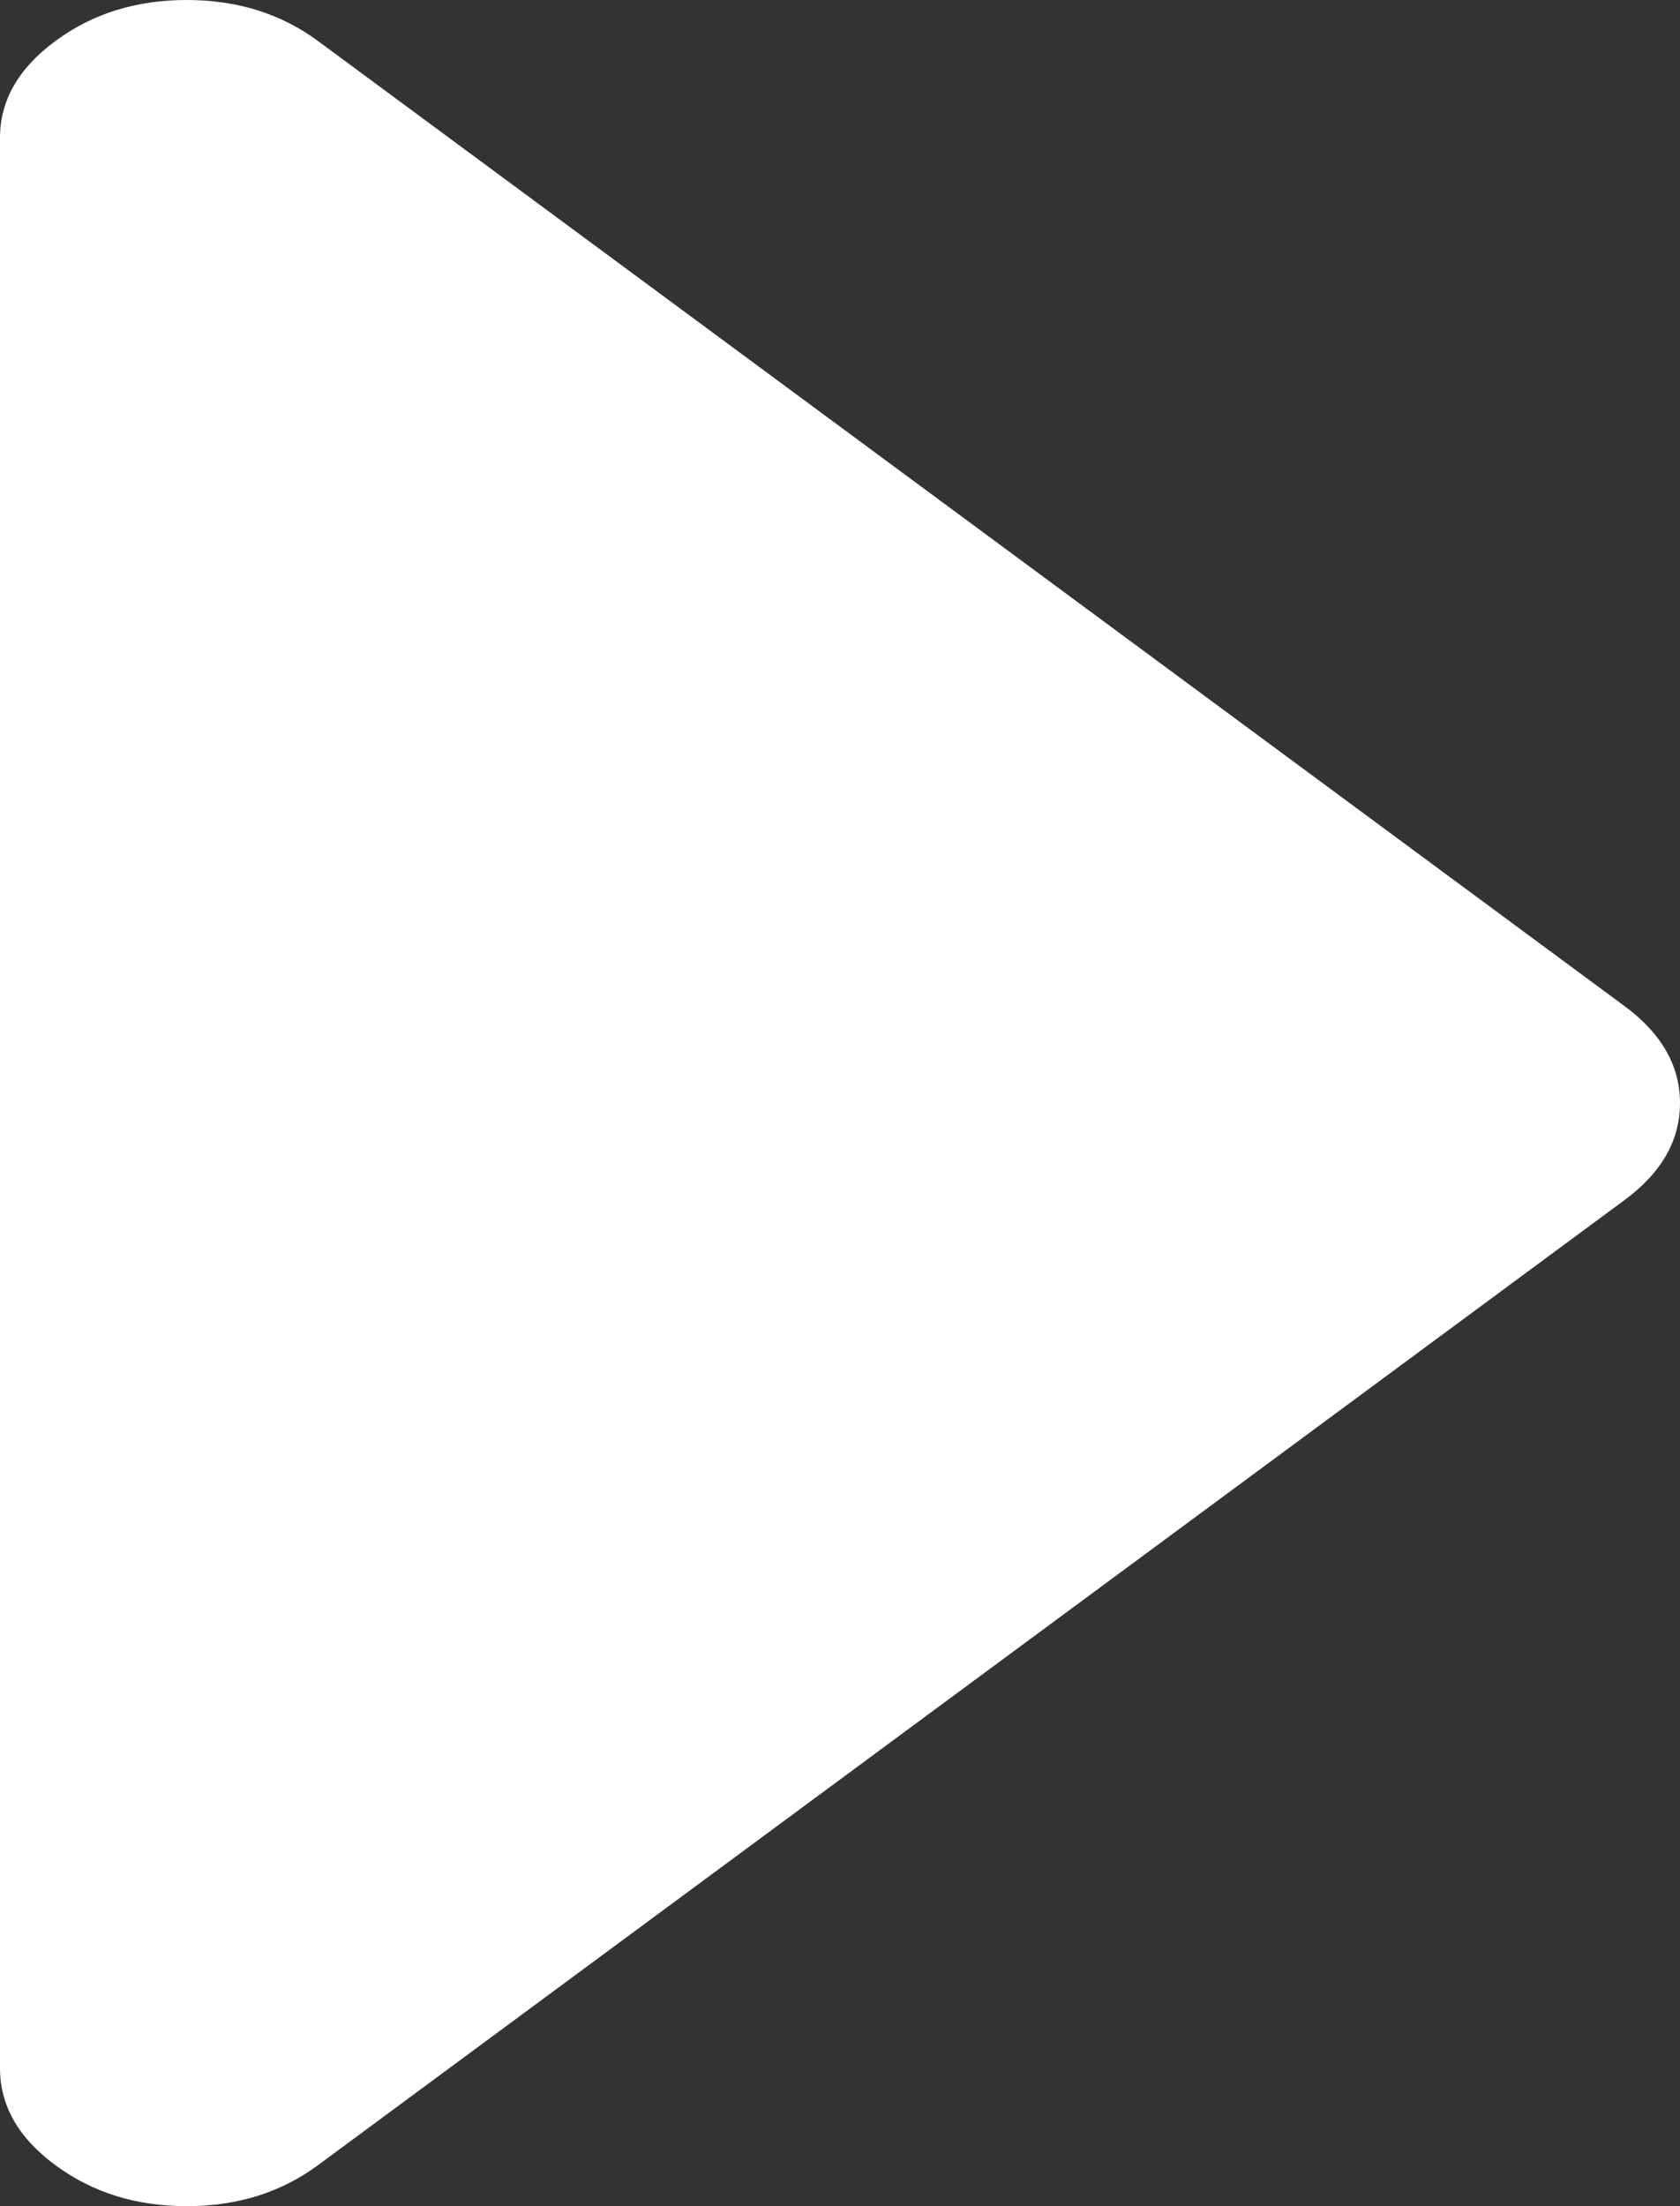 ﻿<?xml version="1.0" encoding="utf-8"?>
<svg version="1.1" xmlns:xlink="http://www.w3.org/1999/xlink" width="16px" height="21px" xmlns="http://www.w3.org/2000/svg">
  <rect width="100%" height="100%" fill="#333333" stroke="none"/>
  <g transform="matrix(1 0 0 1 -356 -398 )">
    <path d="M 15.472 9.577  C 15.824 9.837  16 10.145  16 10.5  C 16 10.855  15.824 11.163  15.472 11.423  L 3.028 20.61  C 2.676 20.87  2.259 21  1.778 21  C 1.296 21  0.88 20.87  0.528 20.61  C 0.176 20.351  0 20.043  0 19.688  L 0 1.312  C 0 0.957  0.176 0.649  0.528 0.39  C 0.88 0.13  1.296 0  1.778 0  C 2.259 0  2.676 0.13  3.028 0.39  L 15.472 9.577  Z " fill-rule="nonzero" fill="#ffffff" stroke="none" transform="matrix(1 0 0 1 356 398 )" />
  </g>
</svg>